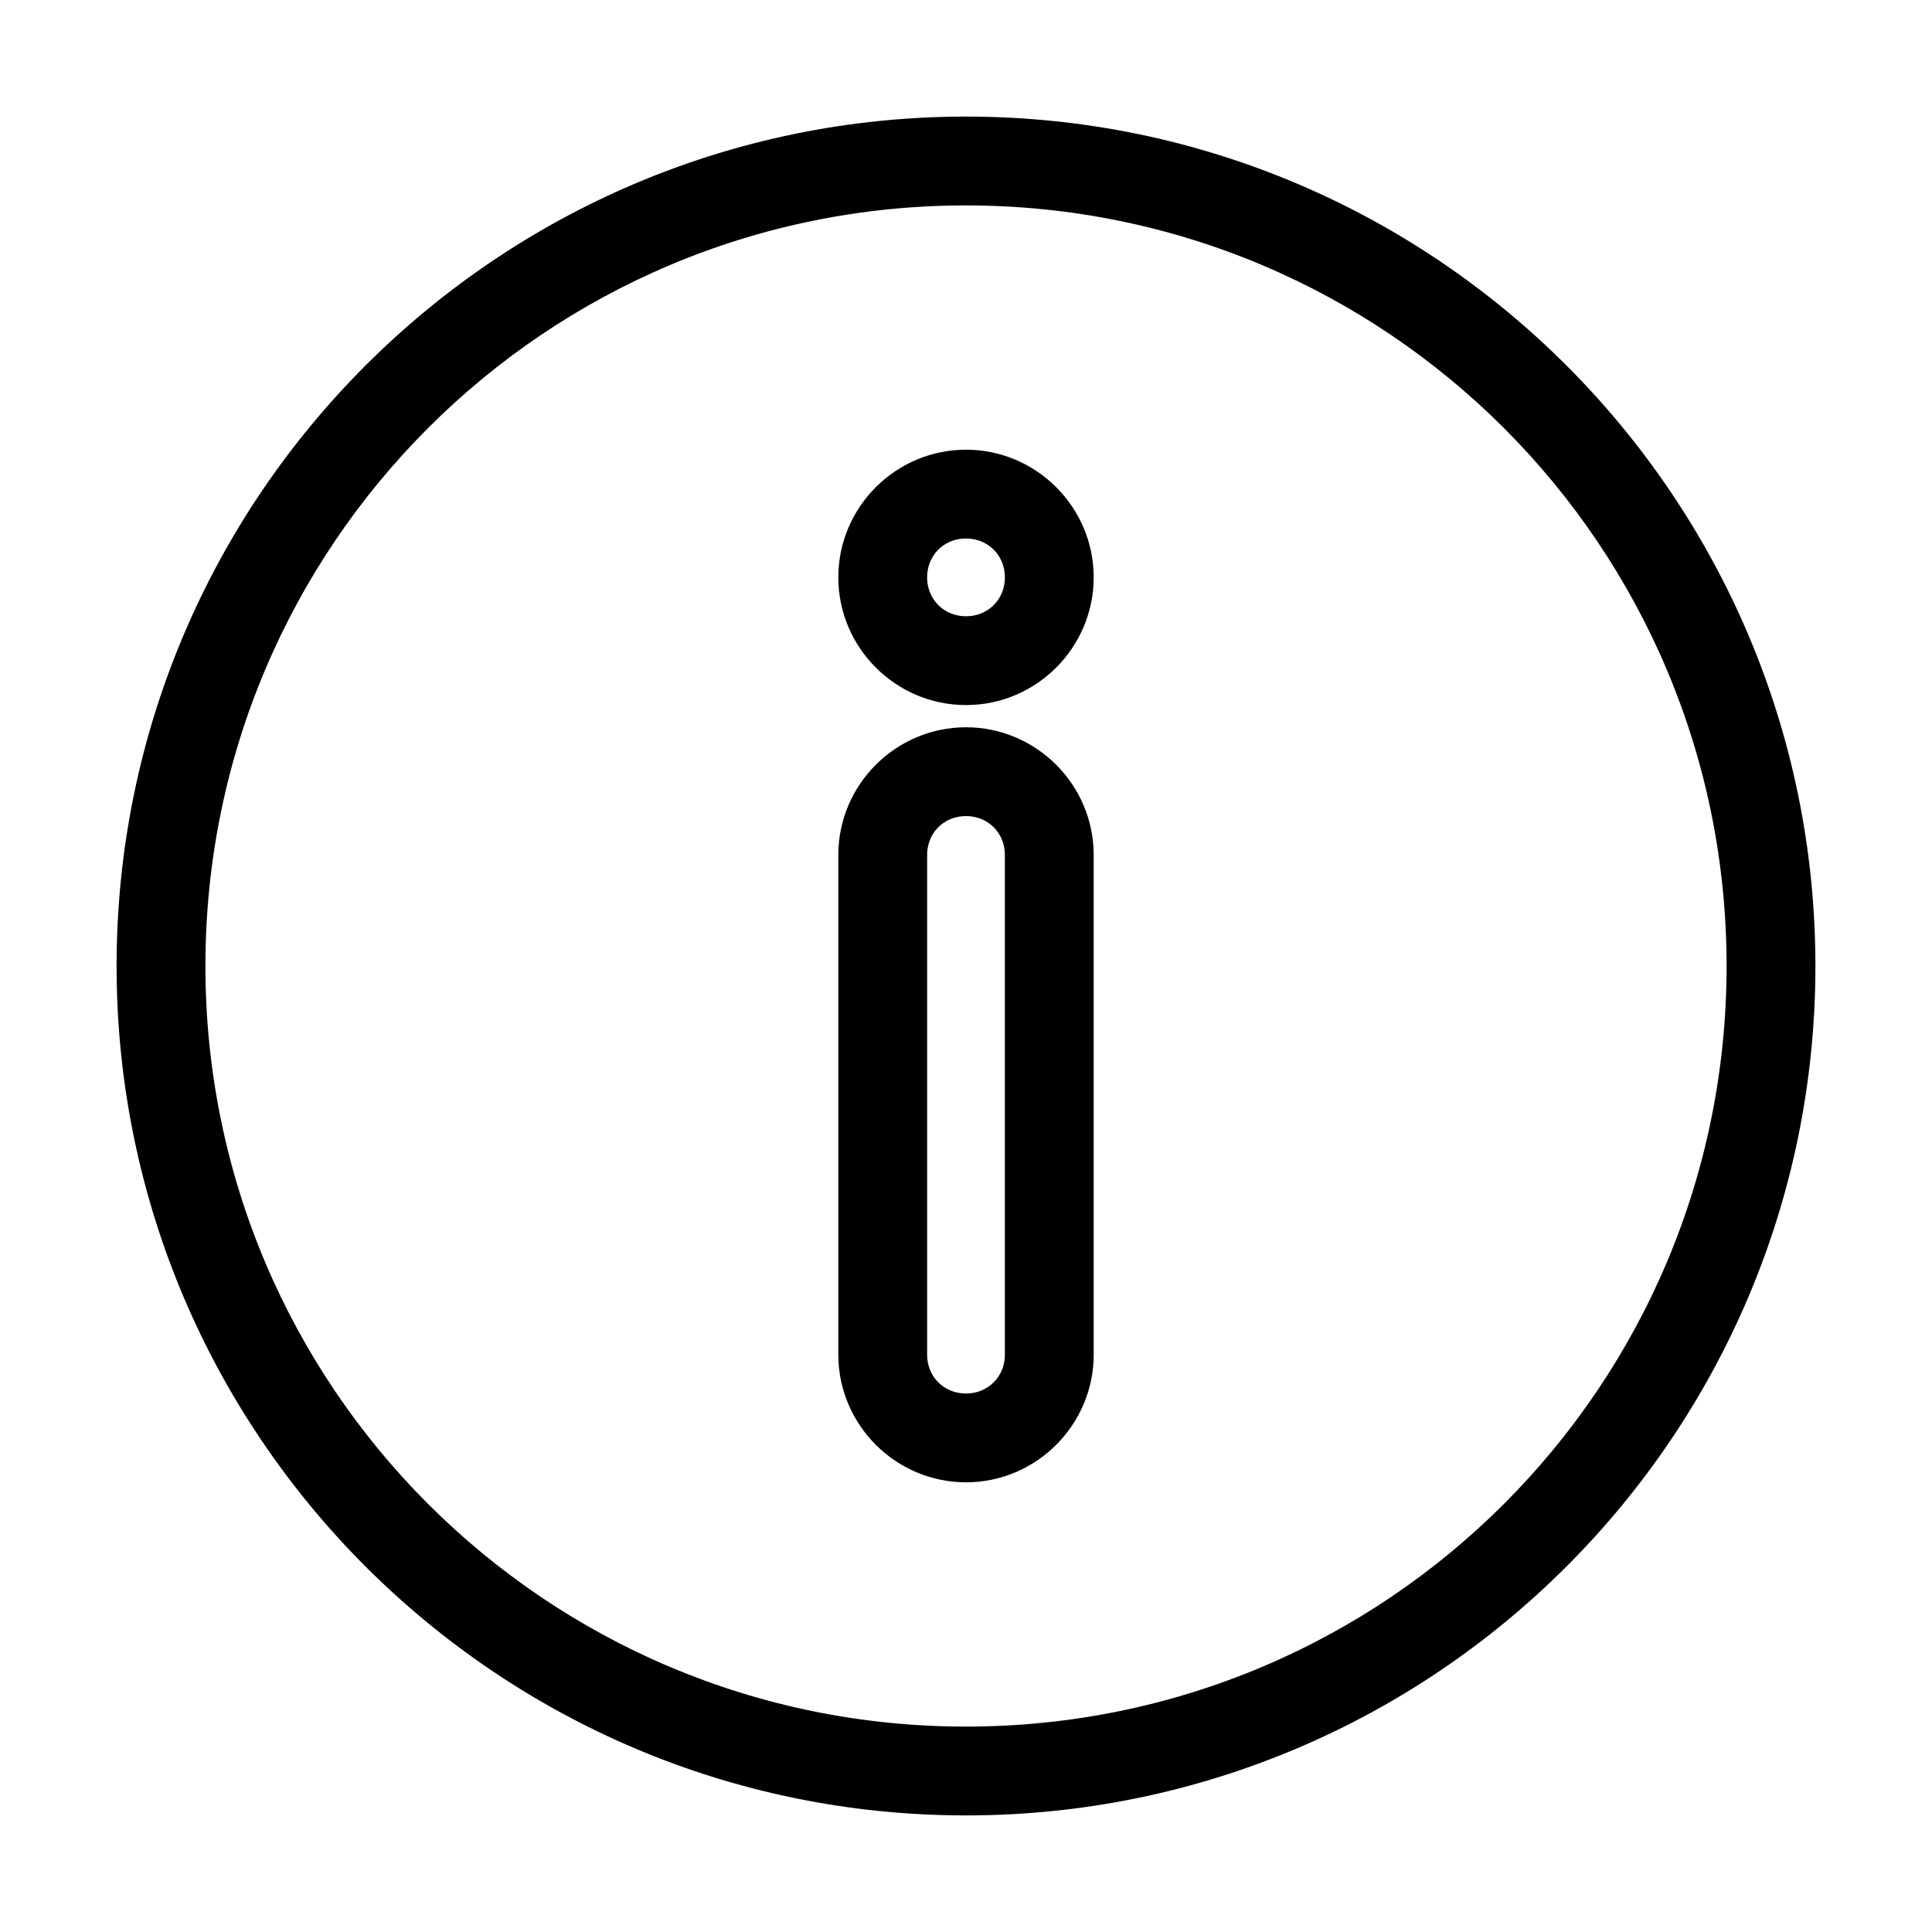 <!DOCTYPE svg PUBLIC "-//W3C//DTD SVG 1.1//EN" "http://www.w3.org/Graphics/SVG/1.1/DTD/svg11.dtd">
<!-- Uploaded to: SVG Repo, www.svgrepo.com, Transformed by: SVG Repo Mixer Tools -->
<svg fill="#000000" width="800px" height="800px" viewBox="-2.4 -2.4 34.80 34.80" xmlns="http://www.w3.org/2000/svg" stroke="#000000" stroke-width="0.6">
<g id="SVGRepo_bgCarrier" stroke-width="0"/>
<g id="SVGRepo_tracerCarrier" stroke-linecap="round" stroke-linejoin="round"/>
<g id="SVGRepo_iconCarrier">
<path d="M15 6c-1.1 0-2 .9-2 2s.9 2 2 2 2-.9 2-2-.9-2-2-2zm0 1c.563 0 1 .437 1 1s-.437 1-1 1-1-.437-1-1 .437-1 1-1zm0-7C6.722 0 0 6.722 0 15c0 8.278 6.722 15 15 15 8.278 0 15-6.722 15-15 0-8.278-6.722-15-15-15zm0 1c7.738 0 14 6.262 14 14s-6.262 14-14 14S1 22.738 1 15 7.262 1 15 1zm0 10c-1.1 0-2 .9-2 2v9c0 1.1.9 2 2 2s2-.9 2-2v-9c0-1.1-.9-2-2-2zm0 1c.563 0 1 .437 1 1v9c0 .563-.437 1-1 1s-1-.437-1-1v-9c0-.563.437-1 1-1z"/>
</g>
</svg>